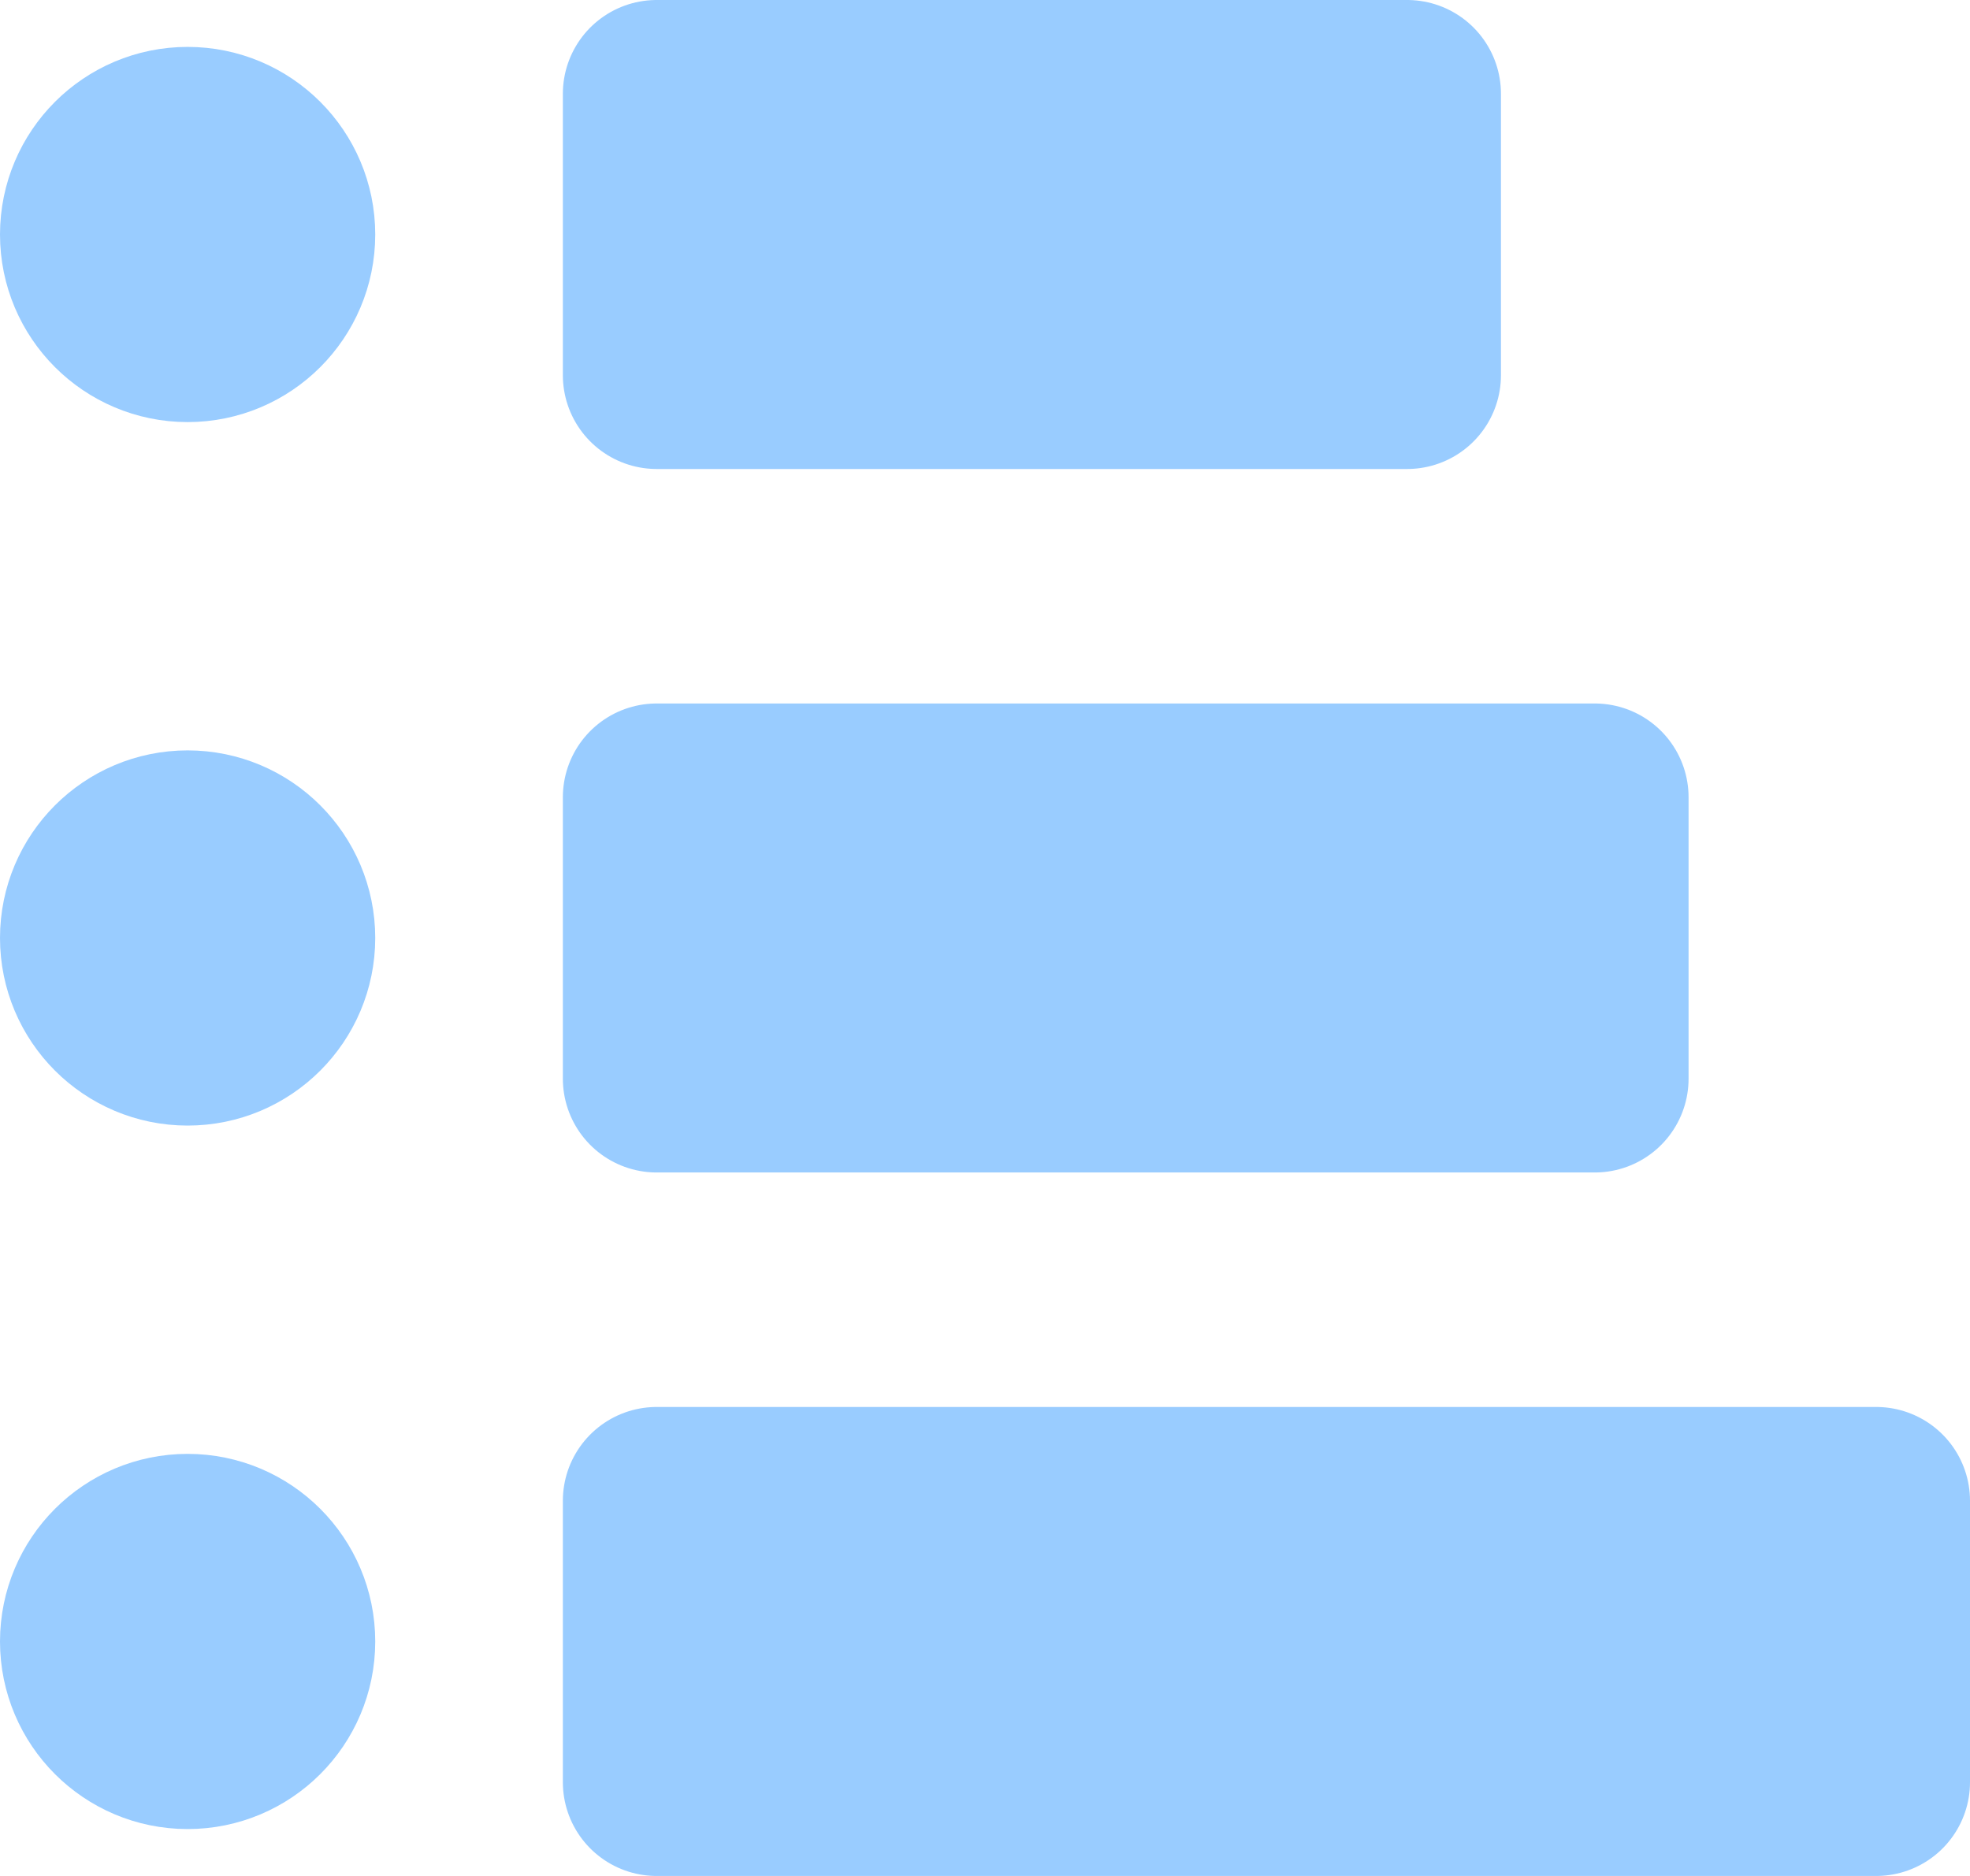 <svg width="21" height="20" viewBox="0 0 21 20" fill="none" xmlns="http://www.w3.org/2000/svg">
<g id="list-select">
<path id="Vector" d="M7 1H15V4H7V1ZM7 8.5H17V11.5H7V8.5ZM7 16H20V19H7V16Z" fill="#99CCFF" stroke="#99CCFF" stroke-width="2" stroke-linecap="round" stroke-linejoin="round"/>
<path id="Vector_2" d="M2 3.5C2.552 3.5 3 3.052 3 2.5C3 1.948 2.552 1.5 2 1.5C1.448 1.5 1 1.948 1 2.5C1 3.052 1.448 3.5 2 3.5Z" fill="#99CCFF" stroke="#99CCFF" stroke-width="2"/>
<path id="Vector_3" d="M2 11C2.552 11 3 10.552 3 10C3 9.448 2.552 9 2 9C1.448 9 1 9.448 1 10C1 10.552 1.448 11 2 11Z" fill="#99CCFF" stroke="#99CCFF" stroke-width="2"/>
<path id="Vector_4" d="M2 18.5C2.552 18.5 3 18.052 3 17.5C3 16.948 2.552 16.5 2 16.5C1.448 16.5 1 16.948 1 17.5C1 18.052 1.448 18.5 2 18.5Z" fill="#99CCFF" stroke="#99CCFF" stroke-width="2"/>
</g>
</svg>
